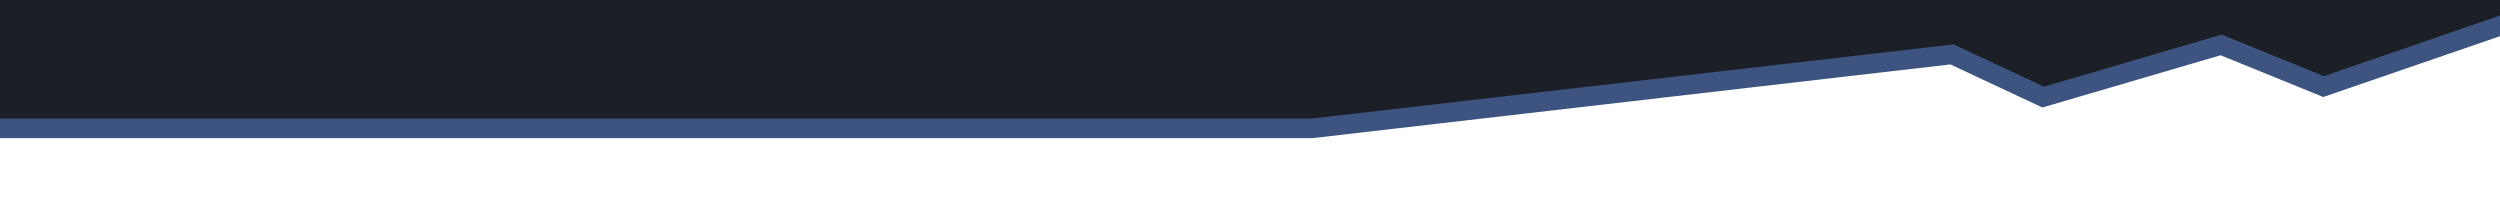 <?xml version="1.0" encoding="utf-8"?>
<!-- Generator: Adobe Illustrator 16.0.0, SVG Export Plug-In . SVG Version: 6.00 Build 0)  -->
<!DOCTYPE svg PUBLIC "-//W3C//DTD SVG 1.1//EN" "http://www.w3.org/Graphics/SVG/1.1/DTD/svg11.dtd">
<svg version="1.1" id="Layer_1" xmlns="http://www.w3.org/2000/svg" xmlns:xlink="http://www.w3.org/1999/xlink" x="0px" y="0px"
	 width="1920px" height="155.992px" viewBox="0 0 1920 155.992" enable-background="new 0 0 1920 155.992" xml:space="preserve" preserveAspectRatio="none">
<polygon fill="#1C2026" stroke="#3C547F" stroke-width="15" stroke-miterlimit="10" points="1947.167,10.496 1970.54,-15.017 
	-95.358,-15.017 -21.361,98.586 461.614,98.586 1007.588,98.586 1499.167,41.785 1569.179,74.561 1705.833,34.496 1784.5,66.496 "/>
<path fill="#1C2026" stroke="#3C547F" stroke-width="15" stroke-miterlimit="10" d="M377.575,54.279"/>
</svg>
